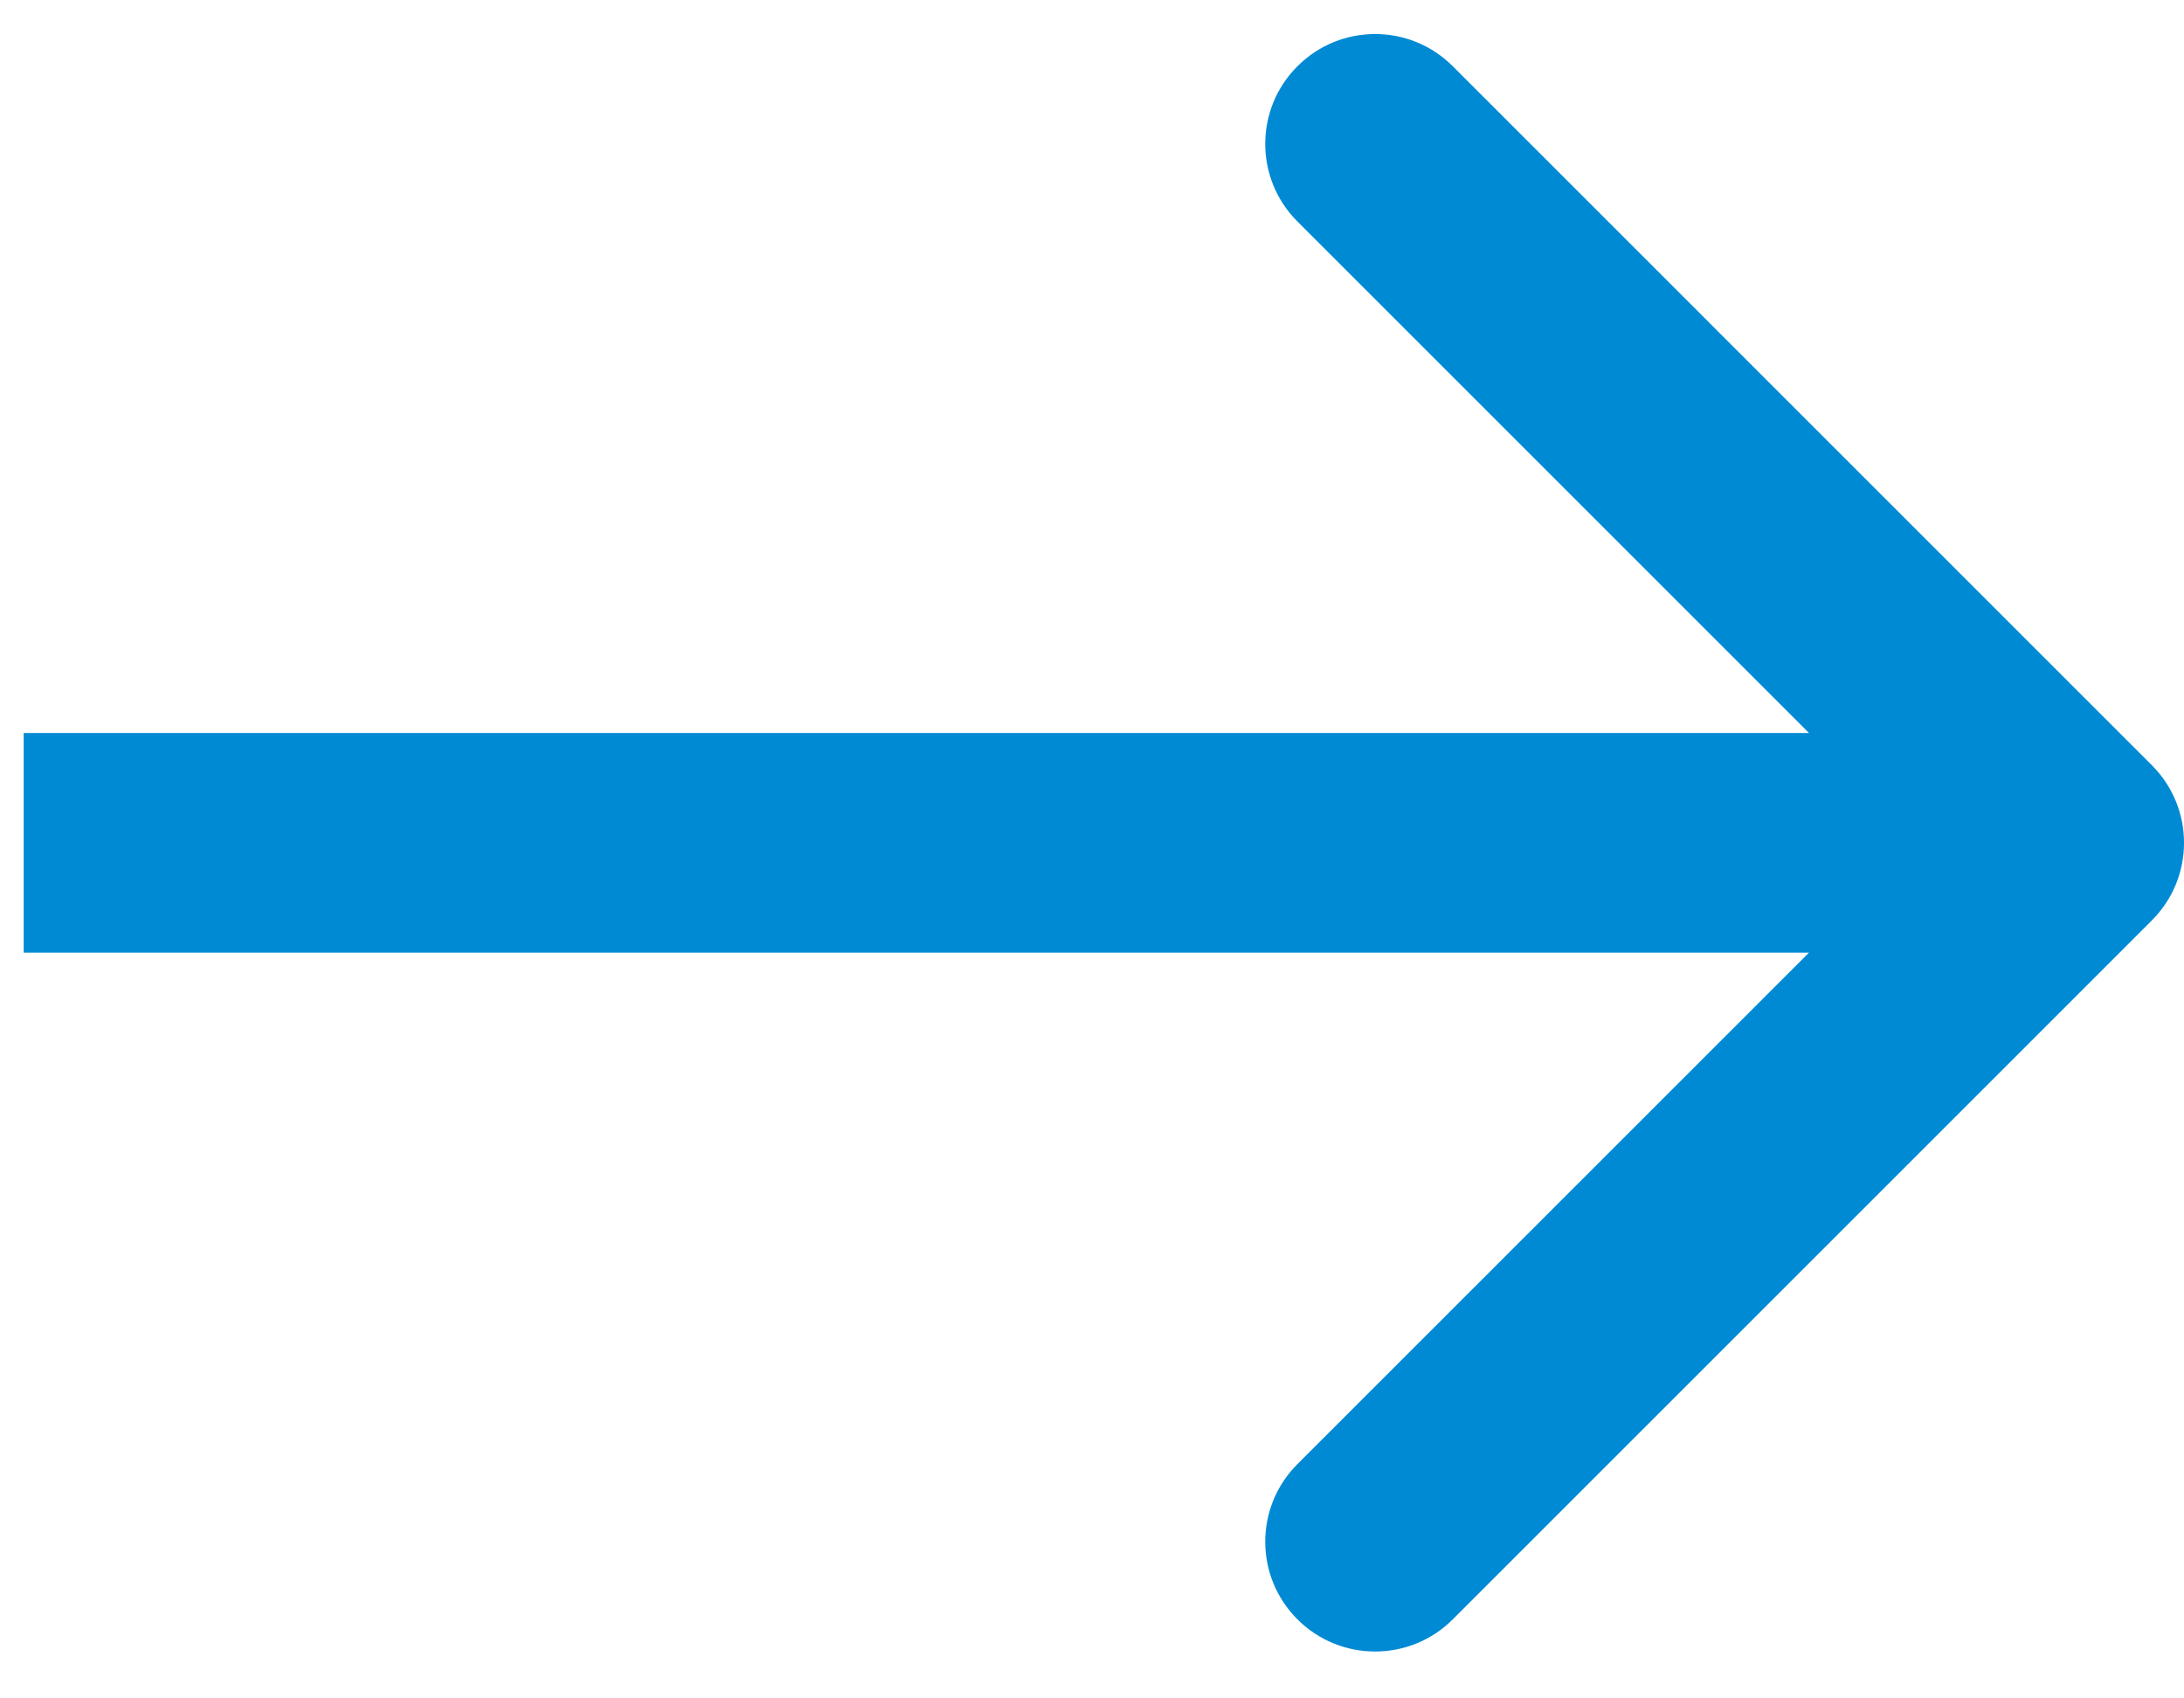 <svg width="27" height="21" viewBox="0 0 27 21" fill="none" xmlns="http://www.w3.org/2000/svg"><path d="M26.602 11.381C27.133 10.851 27.133 9.991 26.602 9.461L17.96 0.819C17.43 0.288 16.57 0.288 16.04 0.819C15.509 1.349 15.509 2.209 16.04 2.739L23.722 10.421L16.04 18.103C15.509 18.633 15.509 19.493 16.04 20.023C16.57 20.553 17.43 20.553 17.96 20.023L26.602 11.381ZM0.293 11.779L25.642 11.779L25.642 9.063L0.293 9.063L0.293 11.779Z" fill="#008AD4"></path></svg>